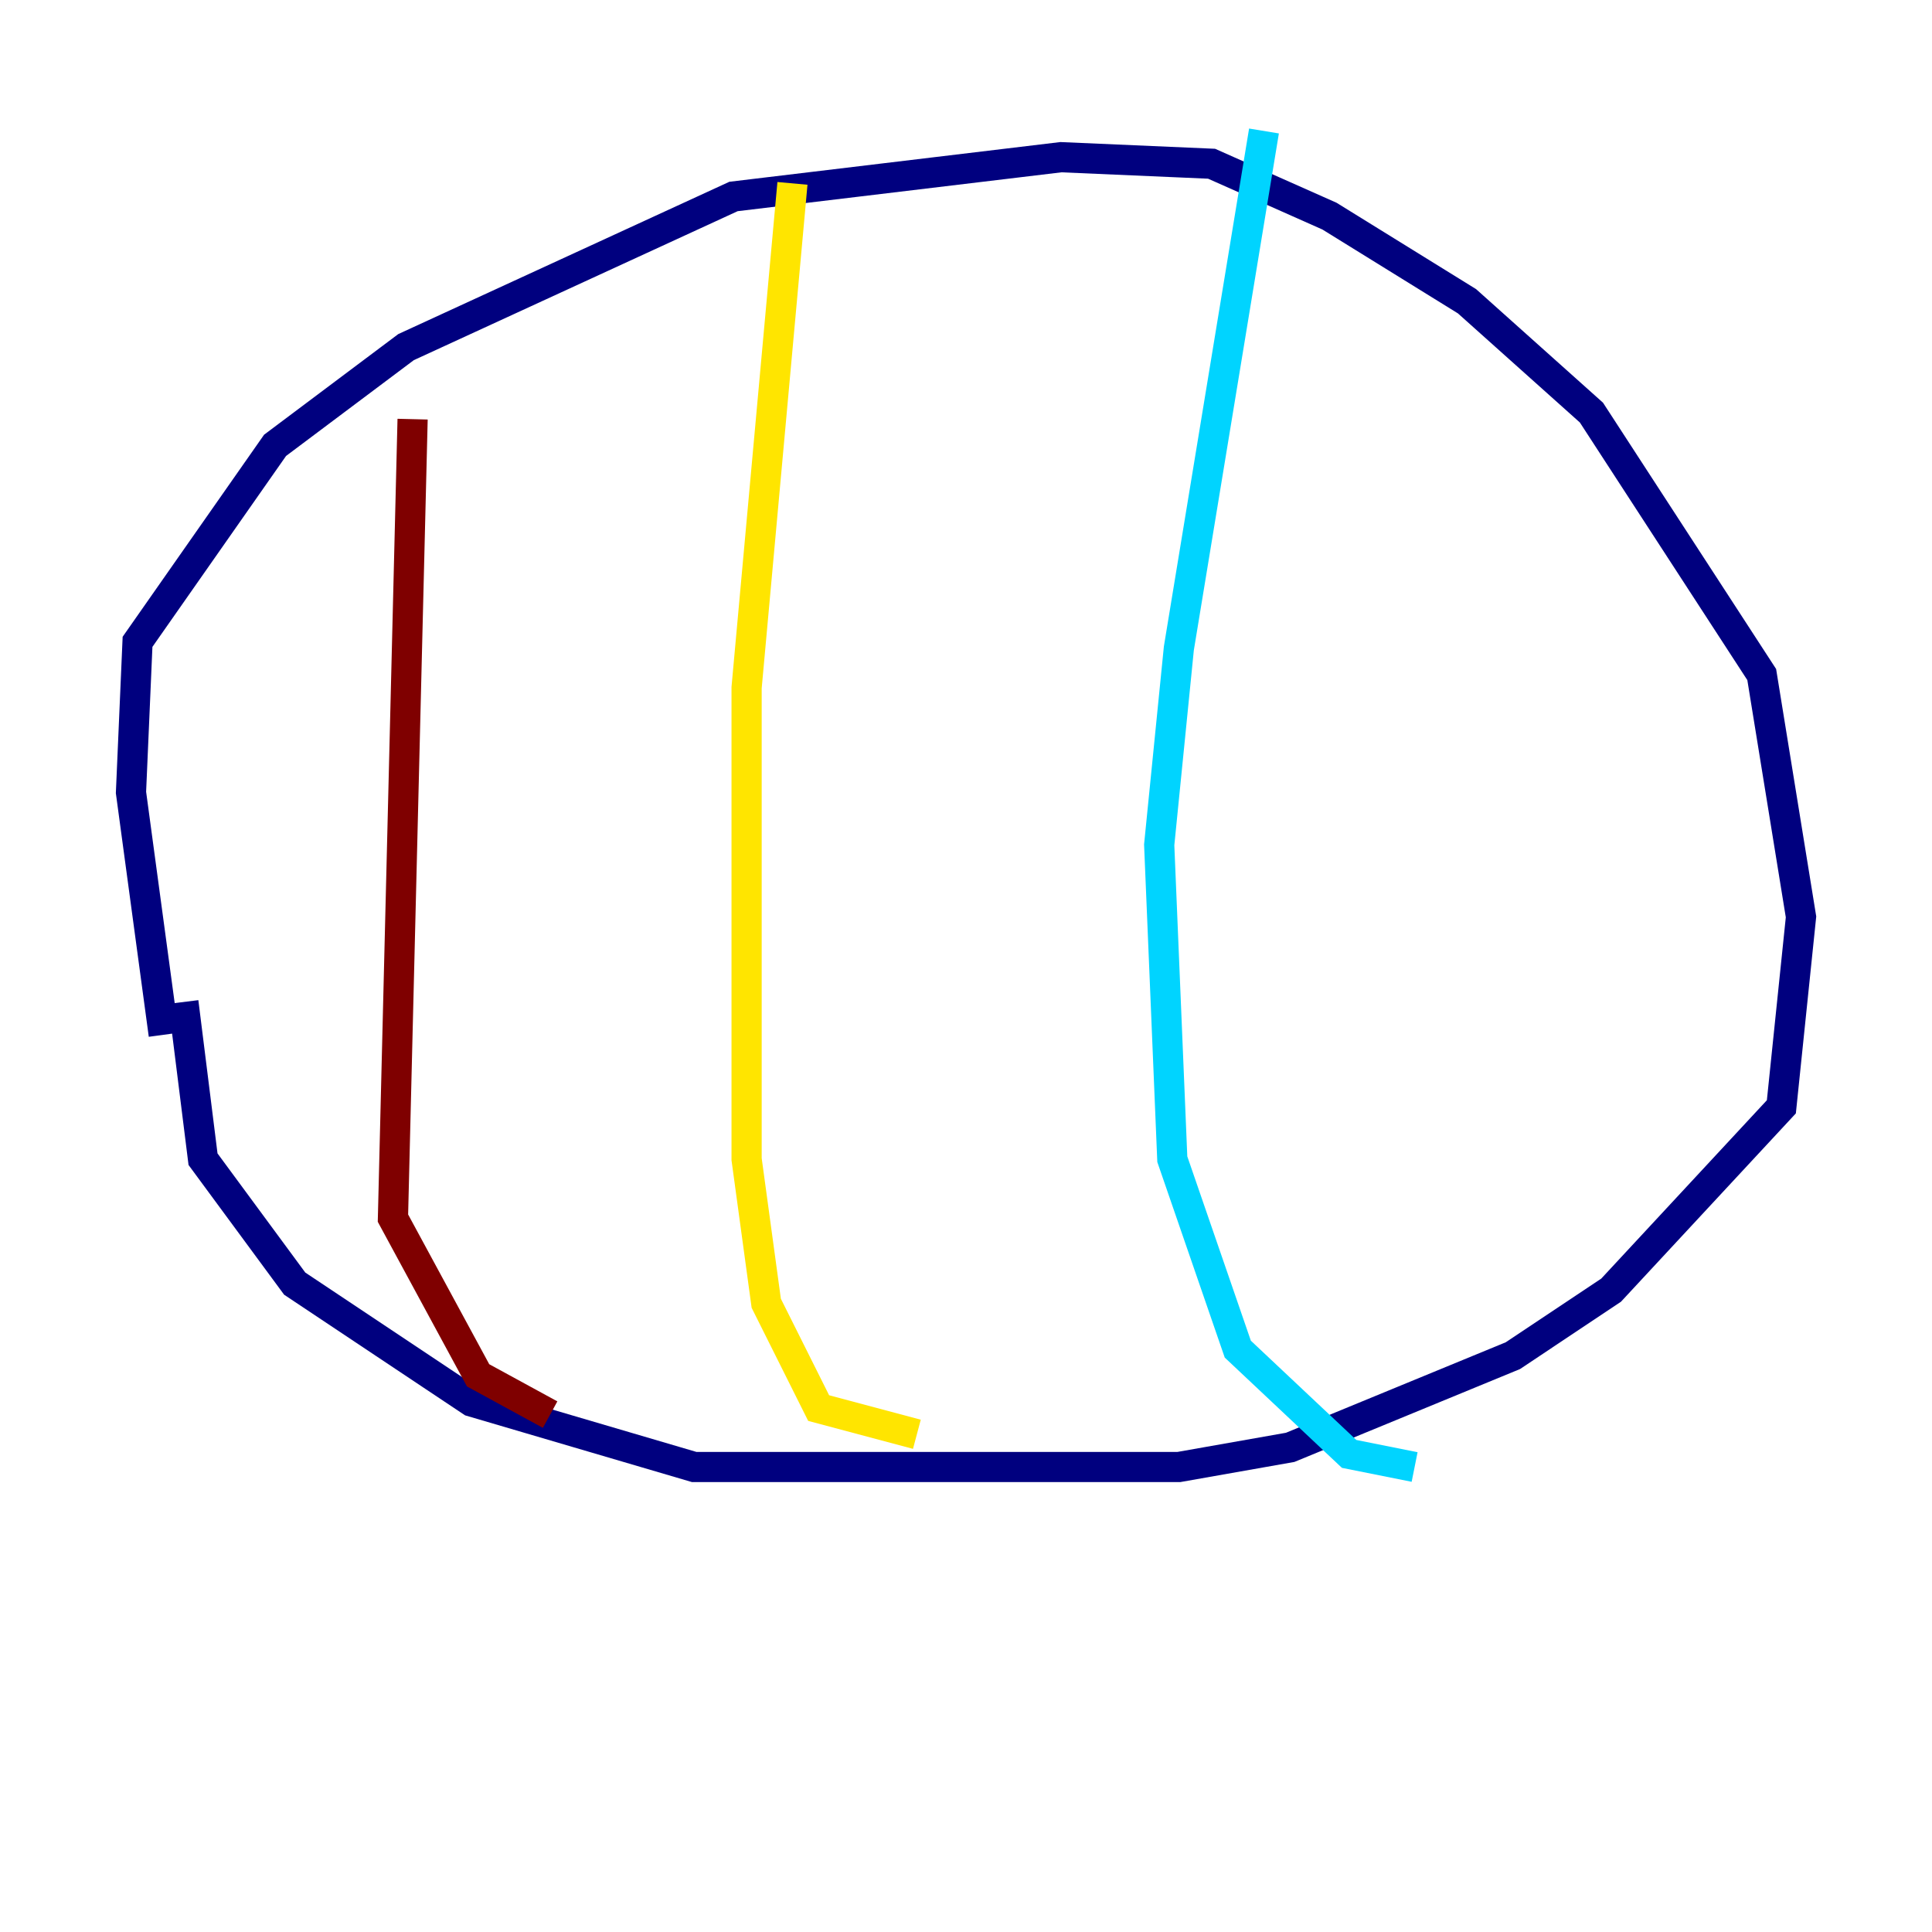 <?xml version="1.0" encoding="utf-8" ?>
<svg baseProfile="tiny" height="128" version="1.2" viewBox="0,0,128,128" width="128" xmlns="http://www.w3.org/2000/svg" xmlns:ev="http://www.w3.org/2001/xml-events" xmlns:xlink="http://www.w3.org/1999/xlink"><defs /><polyline fill="none" points="10.848,68.556 8.678,52.502 9.112,42.522 18.224,29.505 26.902,22.997 48.597,13.017 70.291,10.414 80.271,10.848 88.081,14.319 97.193,19.959 105.437,27.336 116.719,44.691 119.322,60.746 118.02,73.329 106.739,85.478 100.231,89.817 85.478,95.891 78.102,97.193 45.993,97.193 31.241,92.854 19.525,85.044 13.451,76.8 12.149,66.386" stroke="#00007f" stroke-width="2" /><polyline fill="none" points="83.742,8.678 78.102,42.956 76.8,55.973 77.668,76.8 82.007,89.383 89.383,96.325 93.722,97.193" stroke="#00d4ff" stroke-width="2" /><polyline fill="none" points="52.502,12.149 49.464,45.559 49.464,76.8 50.766,86.346 54.237,93.288 60.746,95.024" stroke="#ffe500" stroke-width="2" /><polyline fill="none" points="27.336,27.77 26.034,80.705 31.675,91.119 36.447,93.722" stroke="#7f0000" stroke-width="2" /></svg>